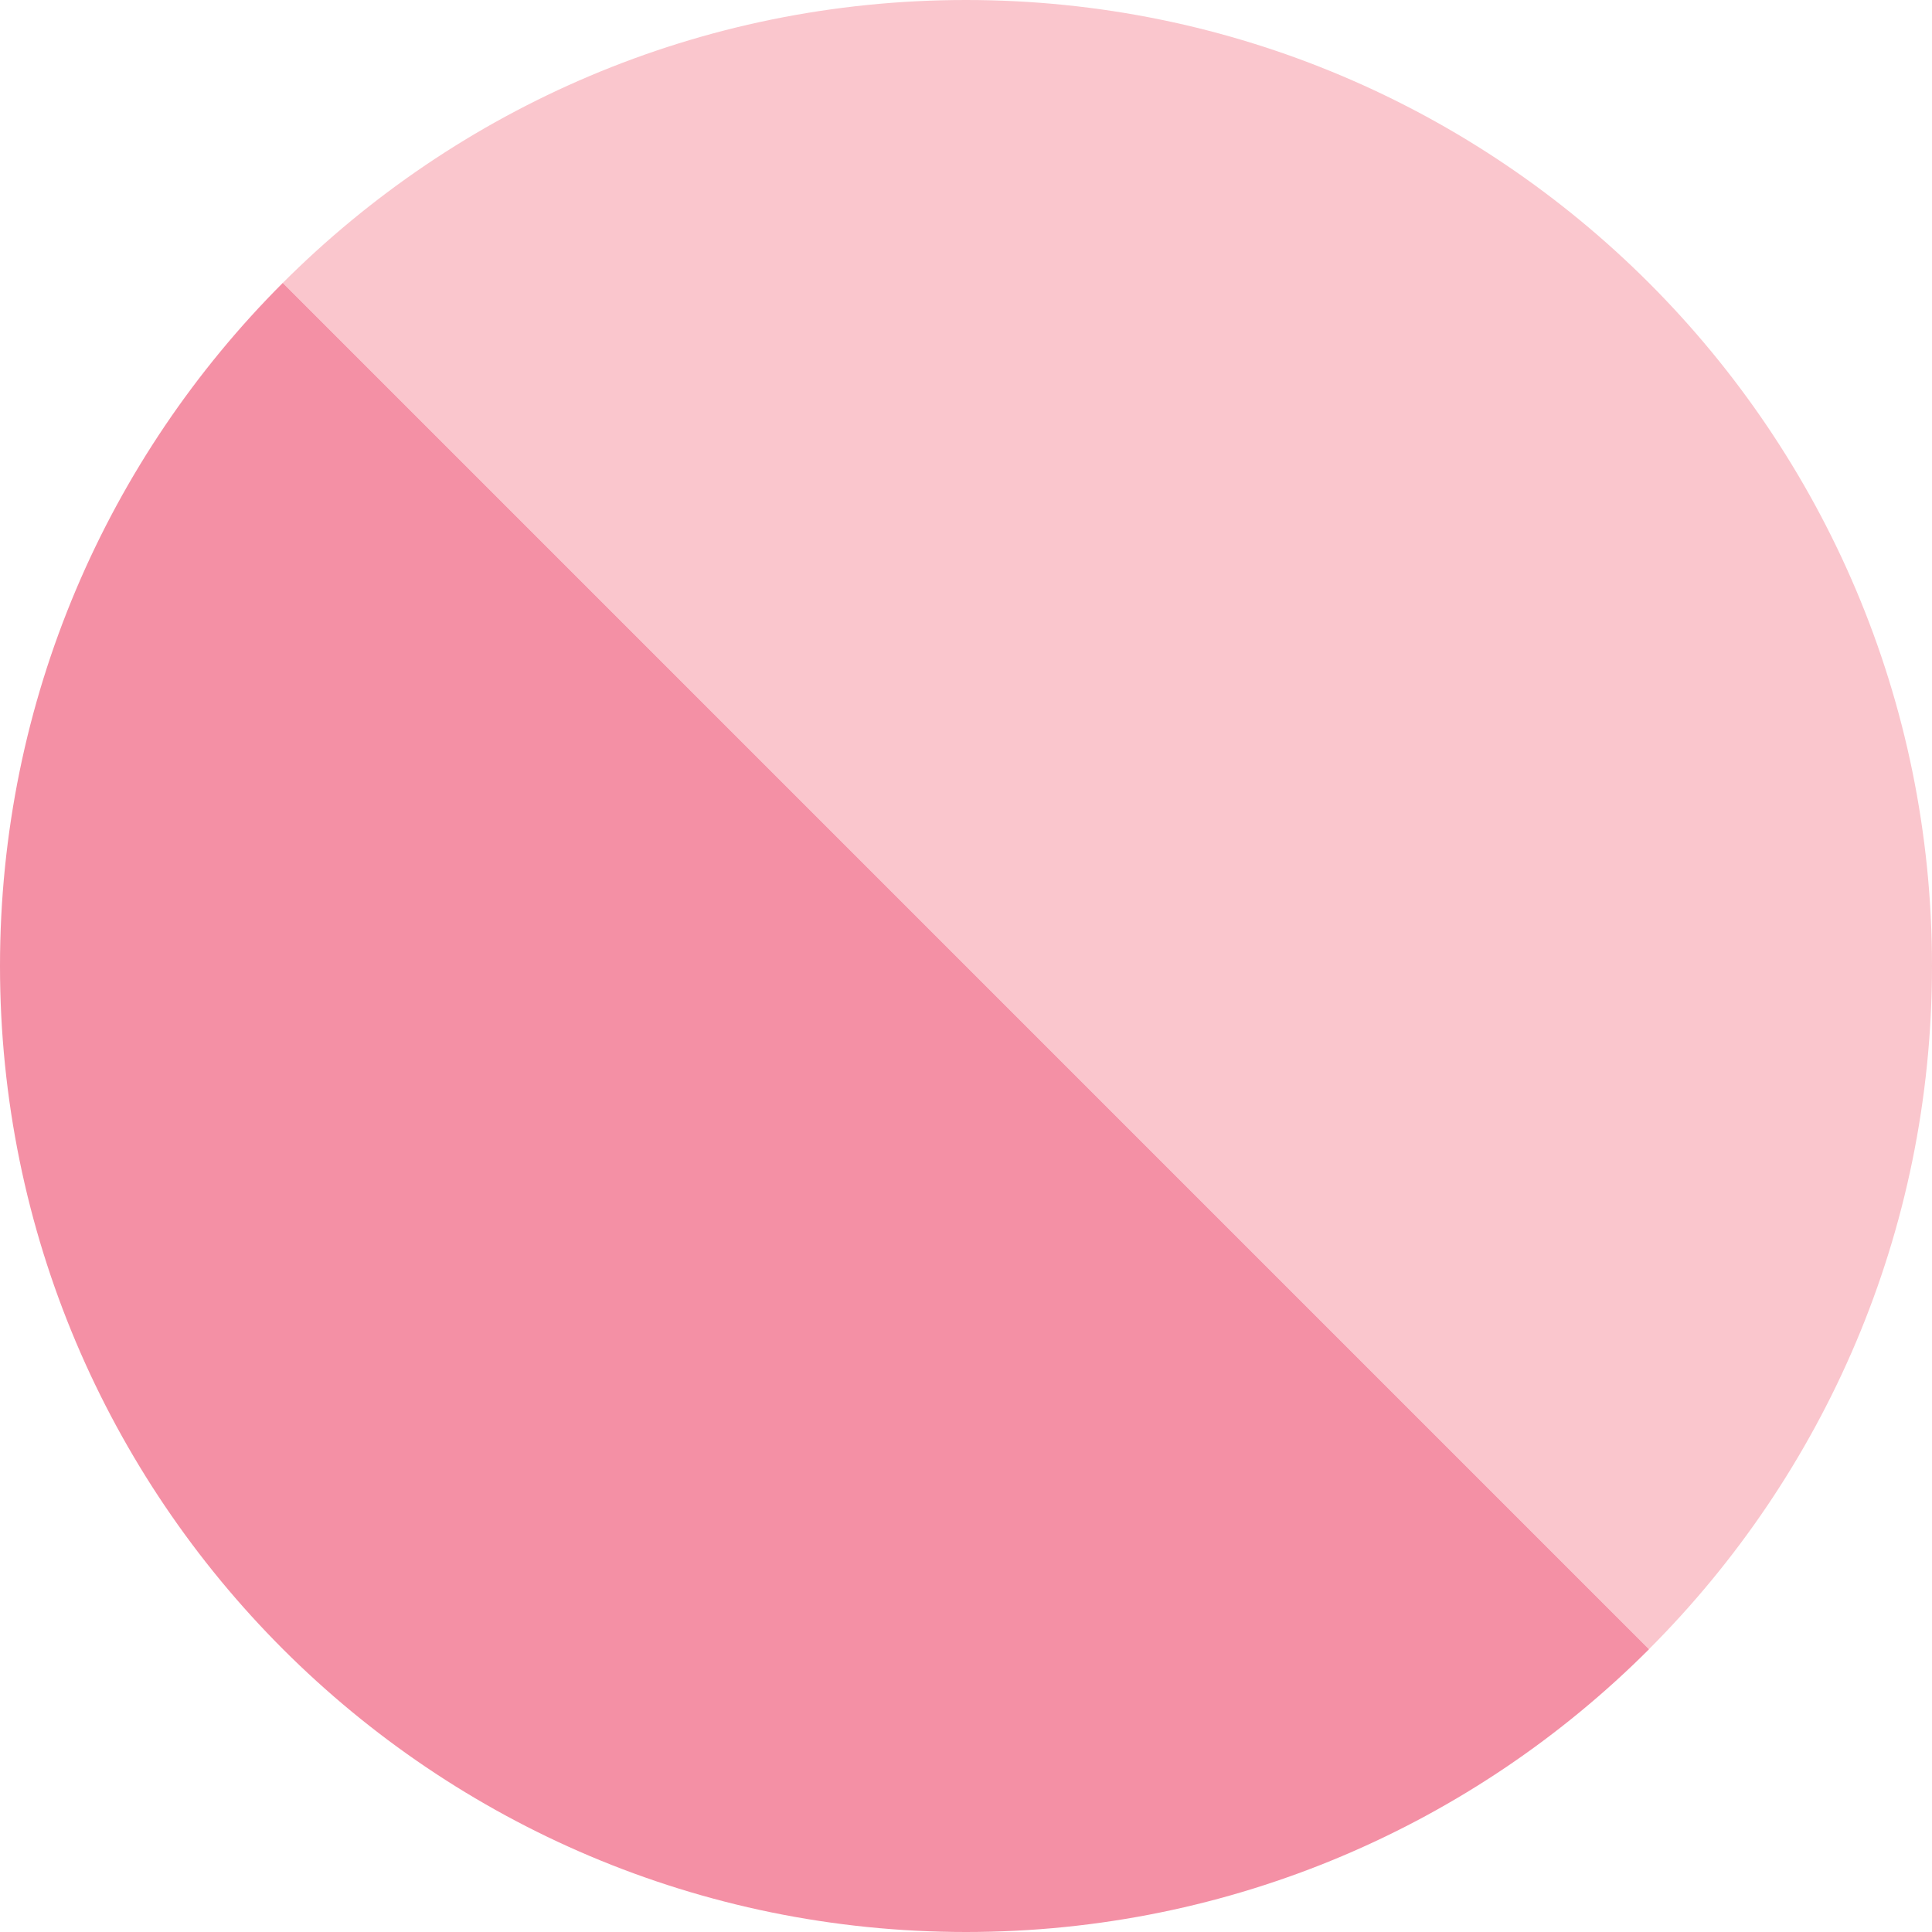 <?xml version="1.0" encoding="utf-8"?>
<!-- Generator: Adobe Illustrator 15.0.0, SVG Export Plug-In . SVG Version: 6.00 Build 0)  -->
<!DOCTYPE svg PUBLIC "-//W3C//DTD SVG 1.1//EN" "http://www.w3.org/Graphics/SVG/1.1/DTD/svg11.dtd">
<svg version="1.1" id="Layer_1" xmlns="http://www.w3.org/2000/svg" xmlns:xlink="http://www.w3.org/1999/xlink" x="0px" y="0px"
	 width="40px" height="40px" viewBox="0 0 40 40" enable-background="new 0 0 40 40" xml:space="preserve">
<g>
	<path fill="#FAC6CD" d="M40,20C40,8.958,31.045,0,20,0C14.473,0,9.473,2.239,5.854,5.858l28.286,28.287
		C37.759,30.525,40,25.525,40,20z"/>
	<path fill="#F490A5" d="M5.854,5.858C2.236,9.478,0,14.478,0,20c0,11.045,8.95,20,20,20c5.522,0,10.522-2.236,14.141-5.854
		L5.854,5.858z"/>
</g>
</svg>
